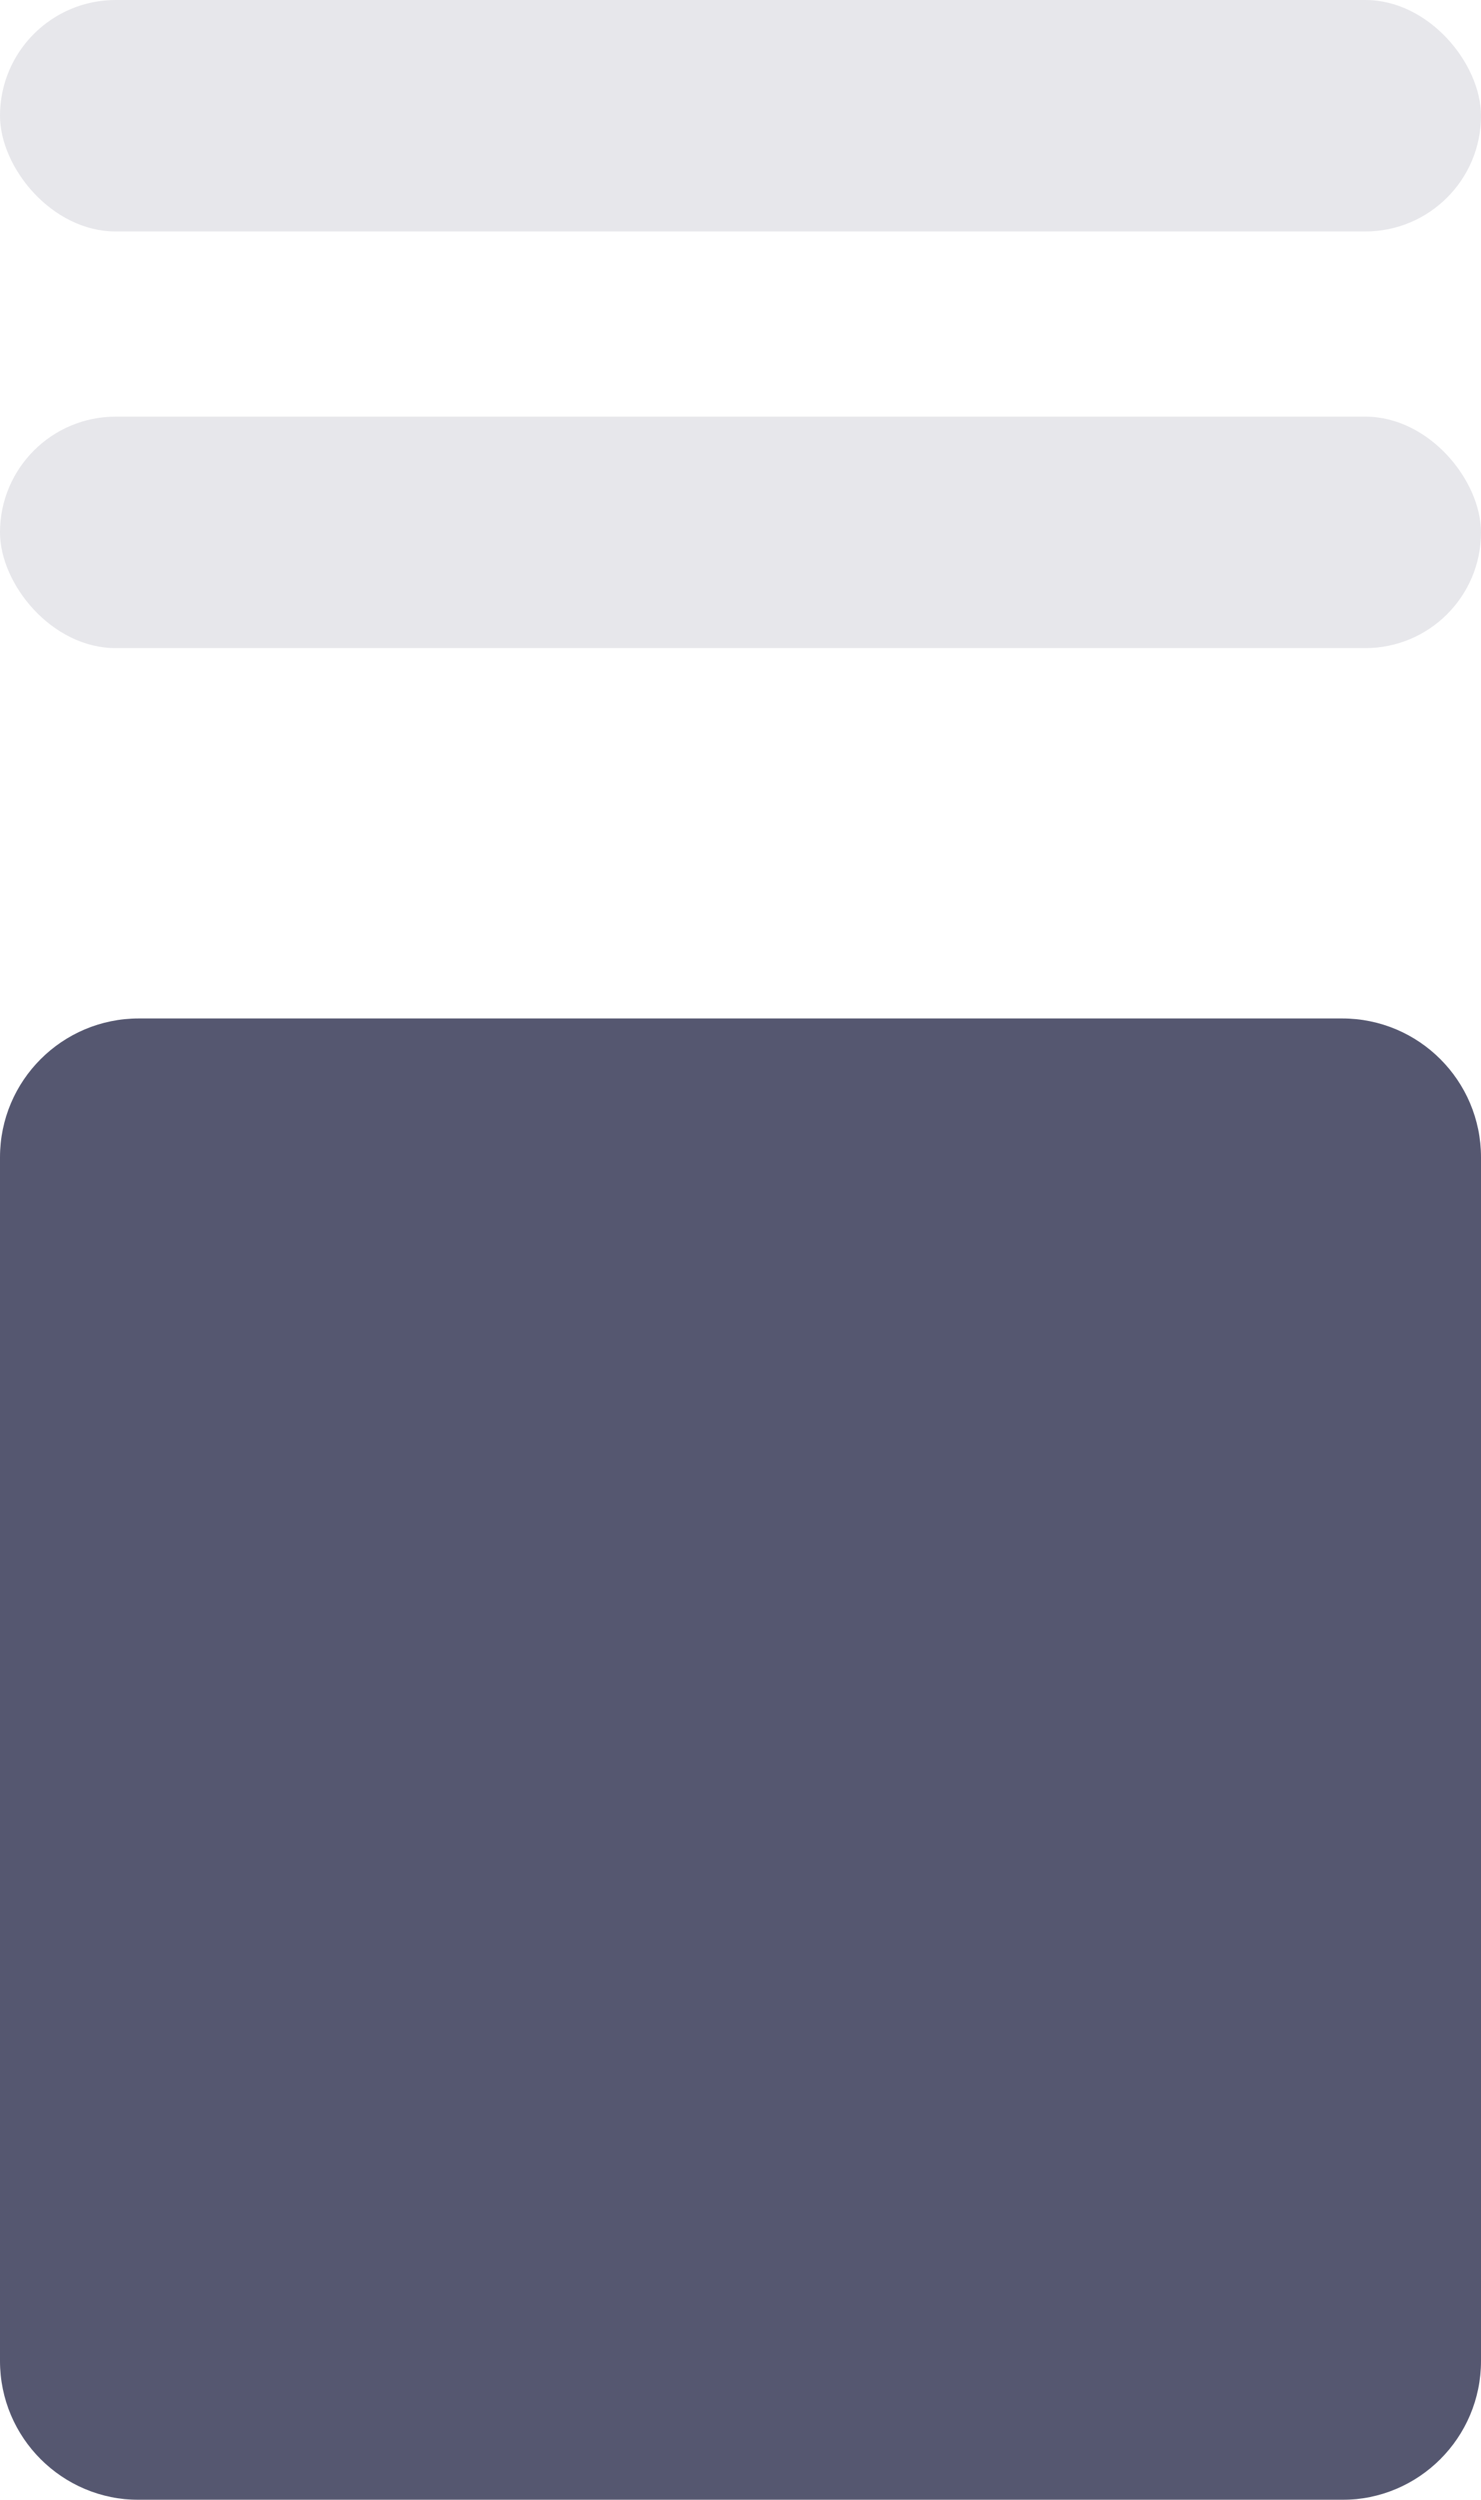 <svg id="Group_12" data-name="Group 12" xmlns="http://www.w3.org/2000/svg" width="32" height="54" viewBox="0 0 32 54">
  <g id="Rectangle_Copy_73" data-name="Rectangle Copy 73" transform="translate(0 22)" fill="#101336" opacity="0.71">
    <path d="M 29 31 L 3 31 C 1.897 31 1 30.103 1 29 L 1 3 C 1 1.897 1.897 1 3 1 L 29 1 C 30.103 1 31 1.897 31 3 L 31 29 C 31 30.103 30.103 31 29 31 Z" stroke="none"/>
    <path d="M 3 2 C 2.449 2 2 2.449 2 3 L 2 29 C 2 29.551 2.449 30 3 30 L 29 30 C 29.551 30 30 29.551 30 29 L 30 3 C 30 2.449 29.551 2 29 2 L 3 2 M 3 0 L 29 0 C 30.657 0 32 1.343 32 3 L 32 29 C 32 30.657 30.657 32 29 32 L 3 32 C 1.343 32 0 30.657 0 29 L 0 3 C 0 1.343 1.343 0 3 0 Z" stroke="none" fill="#101336"/>
  </g>
  <rect id="Rectangle_Copy_77" data-name="Rectangle Copy 77" width="32" height="5" rx="2.5" fill="rgba(16,19,54,0.1)"/>
  <rect id="Rectangle_Copy_78" data-name="Rectangle Copy 78" width="32" height="5" rx="2.5" transform="translate(0 9)" fill="rgba(16,19,54,0.1)"/>
</svg>
